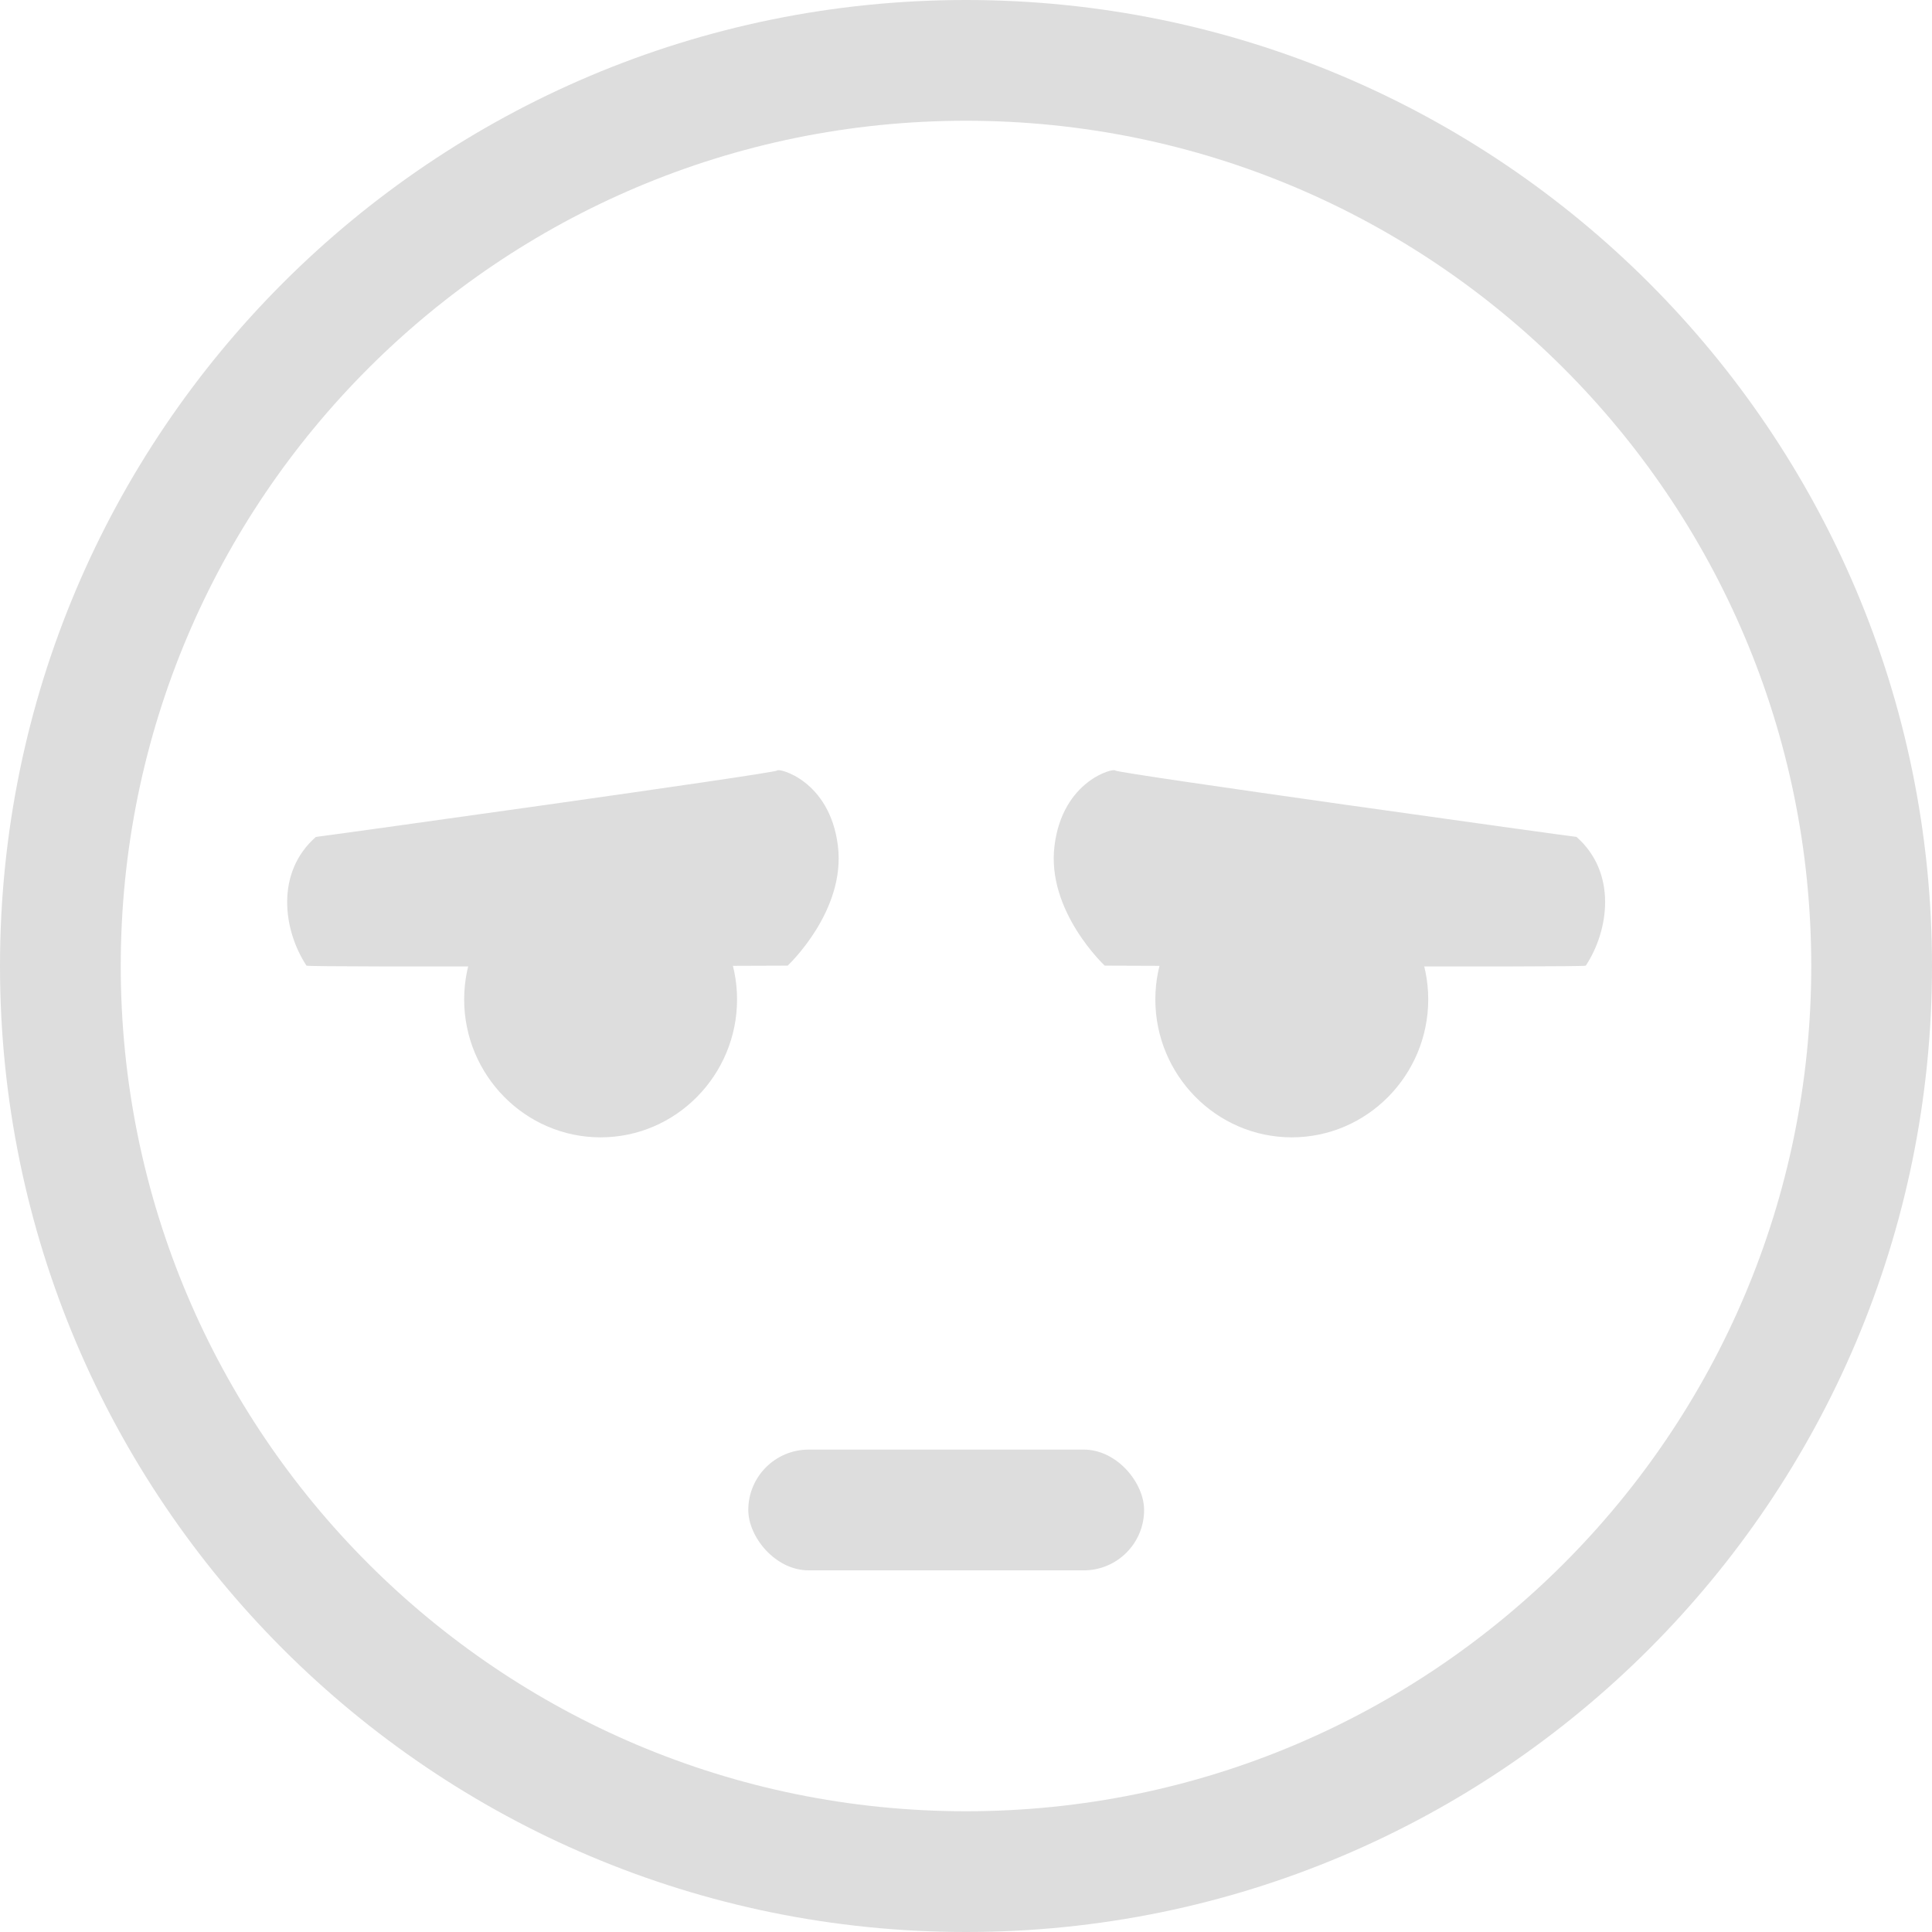 <?xml version='1.0' encoding='UTF-8' standalone='no'?>
<!-- Created with Inkscape (http://www.inkscape.org/) -->

<svg xmlns:cc='http://creativecommons.org/ns#' xmlns:dc='http://purl.org/dc/elements/1.1/' sodipodi:docname='face-tired-symbolic.svg' height='16' id='svg7384' xmlns:inkscape='http://www.inkscape.org/namespaces/inkscape' xmlns:osb='http://www.openswatchbook.org/uri/2009/osb' xmlns:rdf='http://www.w3.org/1999/02/22-rdf-syntax-ns#' xmlns:sodipodi='http://sodipodi.sourceforge.net/DTD/sodipodi-0.dtd' style='enable-background:new' xmlns:svg='http://www.w3.org/2000/svg' inkscape:version='0.48.4 r9939' version='1.1' width='16' xmlns:xlink='http://www.w3.org/1999/xlink' xmlns='http://www.w3.org/2000/svg'>
  <sodipodi:namedview inkscape:bbox-nodes='true' inkscape:bbox-paths='true' bordercolor='#666666' borderlayer='false' borderopacity='1' inkscape:current-layer='g71291' inkscape:cx='-426.85268' inkscape:cy='146.37808' gridtolerance='10' inkscape:guide-bbox='true' guidetolerance='10' id='namedview88' inkscape:object-nodes='false' inkscape:object-paths='false' objecttolerance='10' pagecolor='#333333' inkscape:pageopacity='1' inkscape:pageshadow='2' showborder='true' showgrid='false' showguides='true' inkscape:showpageshadow='true' inkscape:snap-bbox='true' inkscape:snap-bbox-edge-midpoints='true' inkscape:snap-bbox-midpoints='true' inkscape:snap-global='true' inkscape:snap-grids='true' inkscape:snap-nodes='true' inkscape:snap-others='false' inkscape:snap-to-guides='true' inkscape:window-height='717' inkscape:window-maximized='1' inkscape:window-width='1366' inkscape:window-x='0' inkscape:window-y='27' inkscape:zoom='2.2851562'>
    <inkscape:grid color='#000000' dotted='false' empcolor='#0800ff' empopacity='0.463' empspacing='4' enabled='true' id='grid4866' opacity='0.165' originx='-580px' originy='-290px' snapvisiblegridlinesonly='true' spacingx='0.25px' spacingy='0.25px' type='xygrid' visible='true'/>
  </sodipodi:namedview>
  <title id='title8473'>Moka Symbolic Icon Theme</title>
  <defs id='defs7386'>
    <linearGradient id='linearGradient5606' osb:paint='solid'>
      <stop id='stop5608' offset='0' style='stop-color:#000000;stop-opacity:1;'/>
    </linearGradient>
    <filter inkscape:collect='always' color-interpolation-filters='sRGB' id='filter7554'>
      <feBlend inkscape:collect='always' id='feBlend7556' in2='BackgroundImage' mode='darken'/>
    </filter>
    <linearGradient inkscape:collect='always' gradientTransform='matrix(0.081,0,0,0.079,540.814,254.847)' gradientUnits='userSpaceOnUse' xlink:href='#linearGradient3785' id='linearGradient3189' x1='365.512' x2='365.978' y1='408.397' y2='520.171'/>
    <linearGradient id='linearGradient3785'>
      <stop id='stop3787' offset='0' style='stop-color:#384880;stop-opacity:1;'/>
      <stop id='stop3789' offset='1' style='stop-color:#000000;stop-opacity:1;'/>
    </linearGradient>
  </defs>
  <g inkscape:groupmode='layer' id='layer9' inkscape:label='status' style='display:inline' transform='translate(-821,73)'/>
  <g inkscape:groupmode='layer' id='layer10' inkscape:label='devices' style='display:inline;filter:url(#filter7554)' transform='translate(-821,73)'/>
  <g inkscape:groupmode='layer' id='layer1' inkscape:label='places' style='display:inline' transform='translate(-580,-544)'/>
  <g inkscape:groupmode='layer' id='layer14' inkscape:label='mimetypes' style='display:inline' transform='translate(-821,73)'/>
  <g inkscape:groupmode='layer' id='layer15' inkscape:label='emblems' style='display:inline' transform='translate(-821,73)'/>
  <g inkscape:groupmode='layer' id='g71291' inkscape:label='emotes' style='display:inline' transform='translate(-821,73)'>
    
    <path inkscape:connector-curvature='0' d='m 825.974,-65.853 c -0.626,0 -1.13,0.504 -1.13,1.13 0,0.625 0.504,1.142 1.13,1.142 0.626,0 1.13,-0.517 1.13,-1.142 0,-0.625 -0.504,-1.13 -1.13,-1.13 z' id='path7496' style='fill:#dddddd;fill-opacity:1;stroke:none;display:inline;enable-background:new'/>
    <path inkscape:connector-curvature='0' d='m 823.616,-66.069 c 0.019,0 3.816,-0.528 3.82,-0.55 0.01,-0.023 0.436,0.081 0.503,0.623 0.068,0.542 -0.416,0.993 -0.416,0.993 0,0 -3.974,0.016 -3.985,0 -0.192,-0.292 -0.26,-0.769 0.078,-1.066 z' id='path7498' style='fill:#dddddd;fill-opacity:1;stroke:none;display:inline;enable-background:new'/>
    <path inkscape:connector-curvature='0' d='m 831.698,-65.853 c 0.626,0 1.13,0.504 1.13,1.13 0,0.625 -0.504,1.142 -1.13,1.142 -0.626,0 -1.13,-0.517 -1.13,-1.142 0,-0.625 0.504,-1.13 1.13,-1.13 z' id='path7500' style='fill:#dddddd;fill-opacity:1;stroke:none;display:inline;enable-background:new'/>
    <path inkscape:connector-curvature='0' d='m 834.056,-66.069 c -0.019,0 -3.816,-0.528 -3.82,-0.55 -0.01,-0.023 -0.436,0.081 -0.503,0.623 -0.068,0.542 0.416,0.993 0.416,0.993 0,0 3.974,0.016 3.984,0 0.192,-0.292 0.26,-0.769 -0.077,-1.066 z' id='path7502' style='fill:#dddddd;fill-opacity:1;stroke:none;display:inline;enable-background:new'/>
    <rect height='1' id='rect7504' rx='0.5' ry='0.5' style='fill:#dddddd;fill-opacity:1;fill-rule:nonzero;stroke:none;display:inline;enable-background:new' width='3.278' x='827.197' y='-60.995'/>
    <path inkscape:connector-curvature='0' d='m 829,-73 c -4.418,0 -8,3.582 -8,8 0,4.418 3.582,8 8,8 4.418,0 8,-3.582 8,-8 0,-4.418 -3.582,-8 -8,-8 z m 0,1 c 3.866,0 7,3.134 7,7 0,3.866 -3.134,7 -7,7 -3.866,0 -7,-3.134 -7,-7 0,-3.866 3.134,-7 7,-7 z' id='path7506' style='color:#bebebe;fill:#dddddd;fill-opacity:1;fill-rule:nonzero;stroke:none;stroke-width:2;marker:none;visibility:visible;display:inline;overflow:visible;enable-background:accumulate'/>
  </g>
  <g inkscape:groupmode='layer' id='layer2' inkscape:label='categories' style='display:inline' transform='translate(-580,-394)'/>
  <g inkscape:groupmode='layer' id='g6058' inkscape:label='apps' style='display:inline' transform='translate(-580,-394)'/>
  <g inkscape:groupmode='layer' id='layer12' inkscape:label='actions' style='display:inline' transform='translate(-821,73)'/>
</svg>
